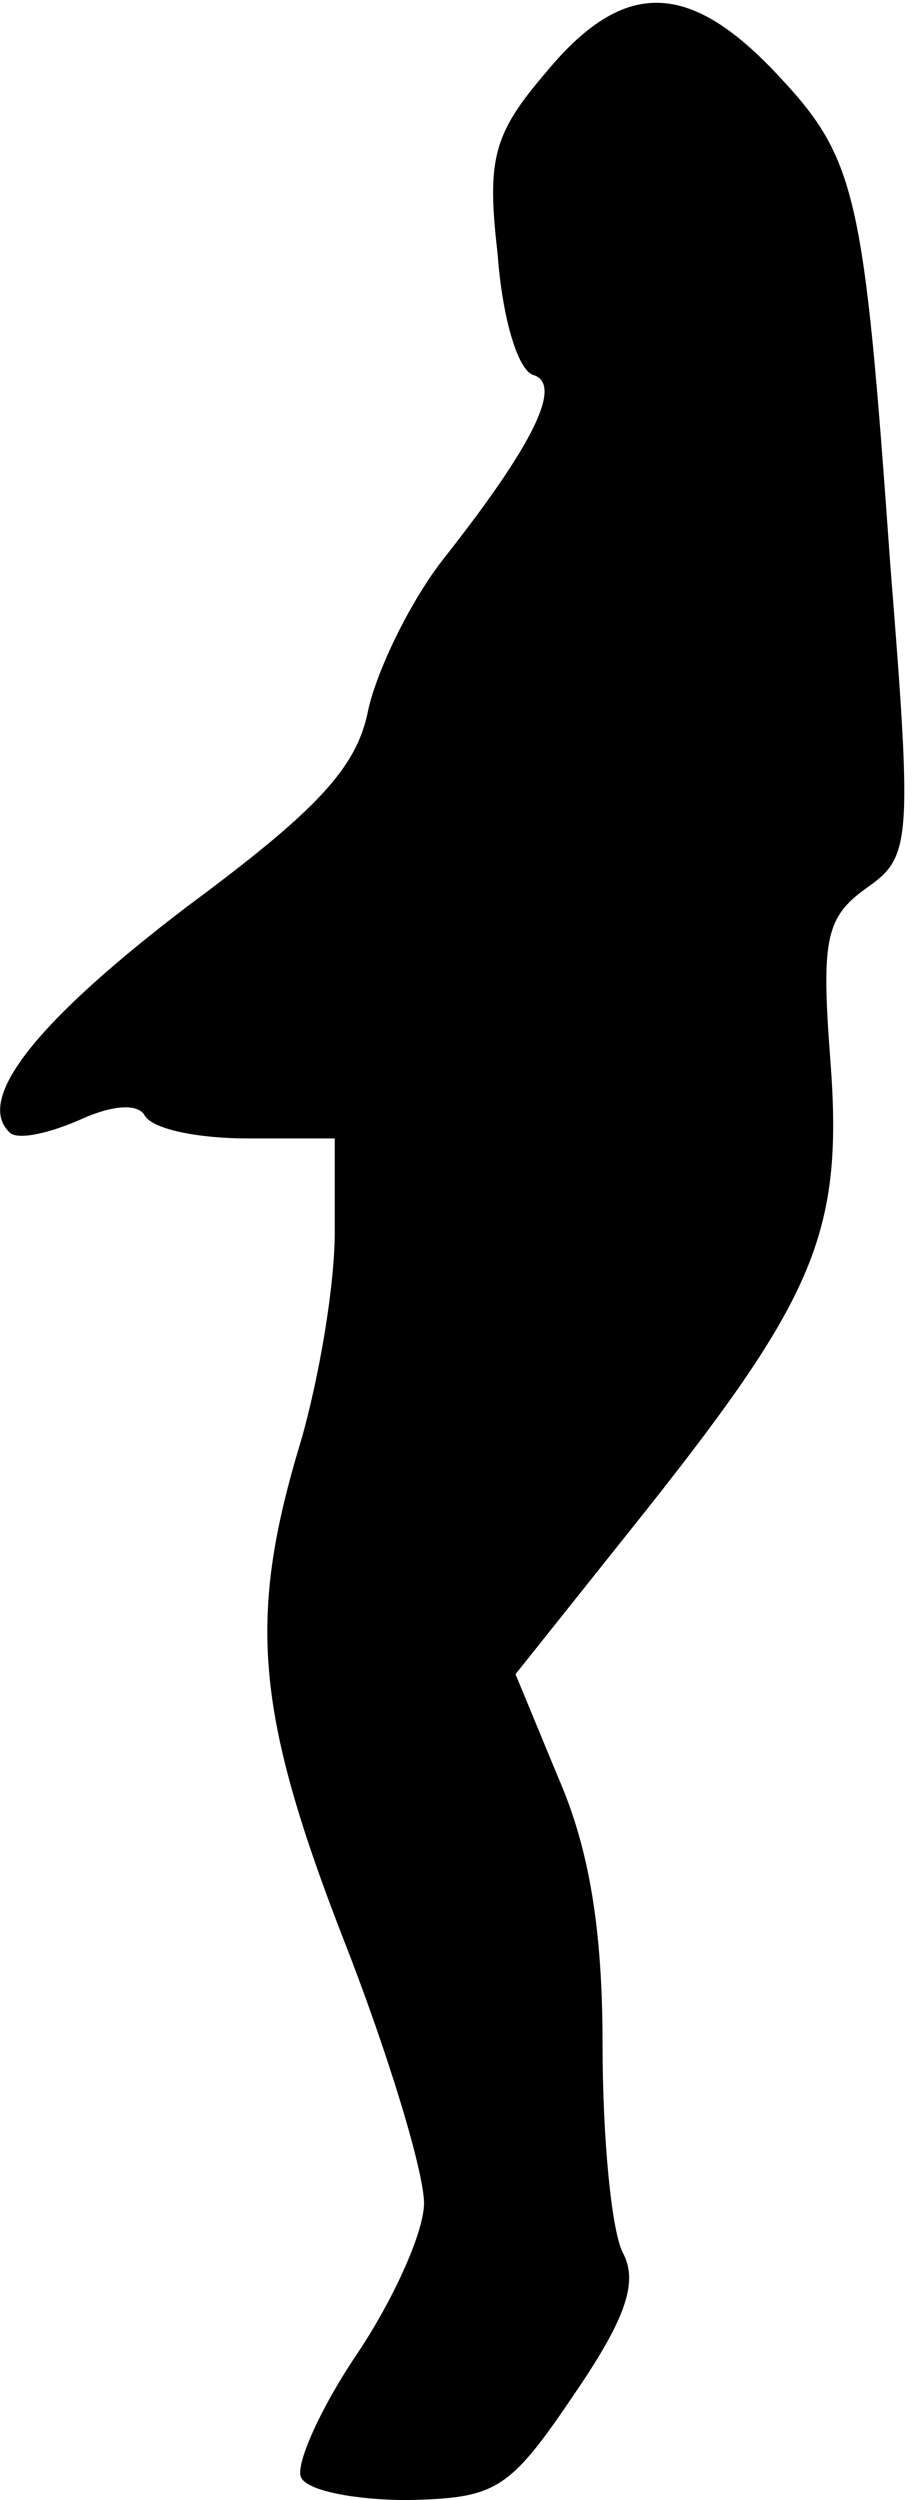 <?xml version="1.0" standalone="no"?>
<!DOCTYPE svg PUBLIC "-//W3C//DTD SVG 20010904//EN"
 "http://www.w3.org/TR/2001/REC-SVG-20010904/DTD/svg10.dtd">
<svg version="1.0" xmlns="http://www.w3.org/2000/svg"
 width="41pt" height="112pt" viewBox="0 0 41 112"
 preserveAspectRatio="xMidYMid meet">
<g transform="translate(0,112) scale(0.1,-0.1)"
fill="#000000" stroke="none">
<path fill="#000000" stroke="none" d="M245 1088 c-24 -28 -27 -39 -22 -82 2
-28 9 -52 16 -54 13 -4 1 -30 -40 -82 -15 -19 -30 -50 -34 -68 -5 -26 -23 -45
-81 -88 -67 -51 -95 -86 -80 -101 3 -4 17 -1 31 5 15 7 27 8 30 2 4 -6 24 -10
46 -10 l39 0 0 -42 c0 -24 -7 -65 -15 -93 -24 -79 -21 -121 19 -224 20 -51 36
-104 36 -118 0 -13 -14 -44 -31 -69 -16 -24 -27 -49 -24 -54 3 -6 25 -10 48
-10 39 1 45 4 74 47 24 35 29 51 22 64 -5 10 -9 51 -9 93 0 52 -6 88 -20 120
l-19 46 59 74 c76 96 88 125 82 202 -4 53 -2 63 16 76 20 14 21 19 11 144 -12
169 -15 183 -52 222 -39 41 -68 41 -102 0z"/>
</g>
</svg>
